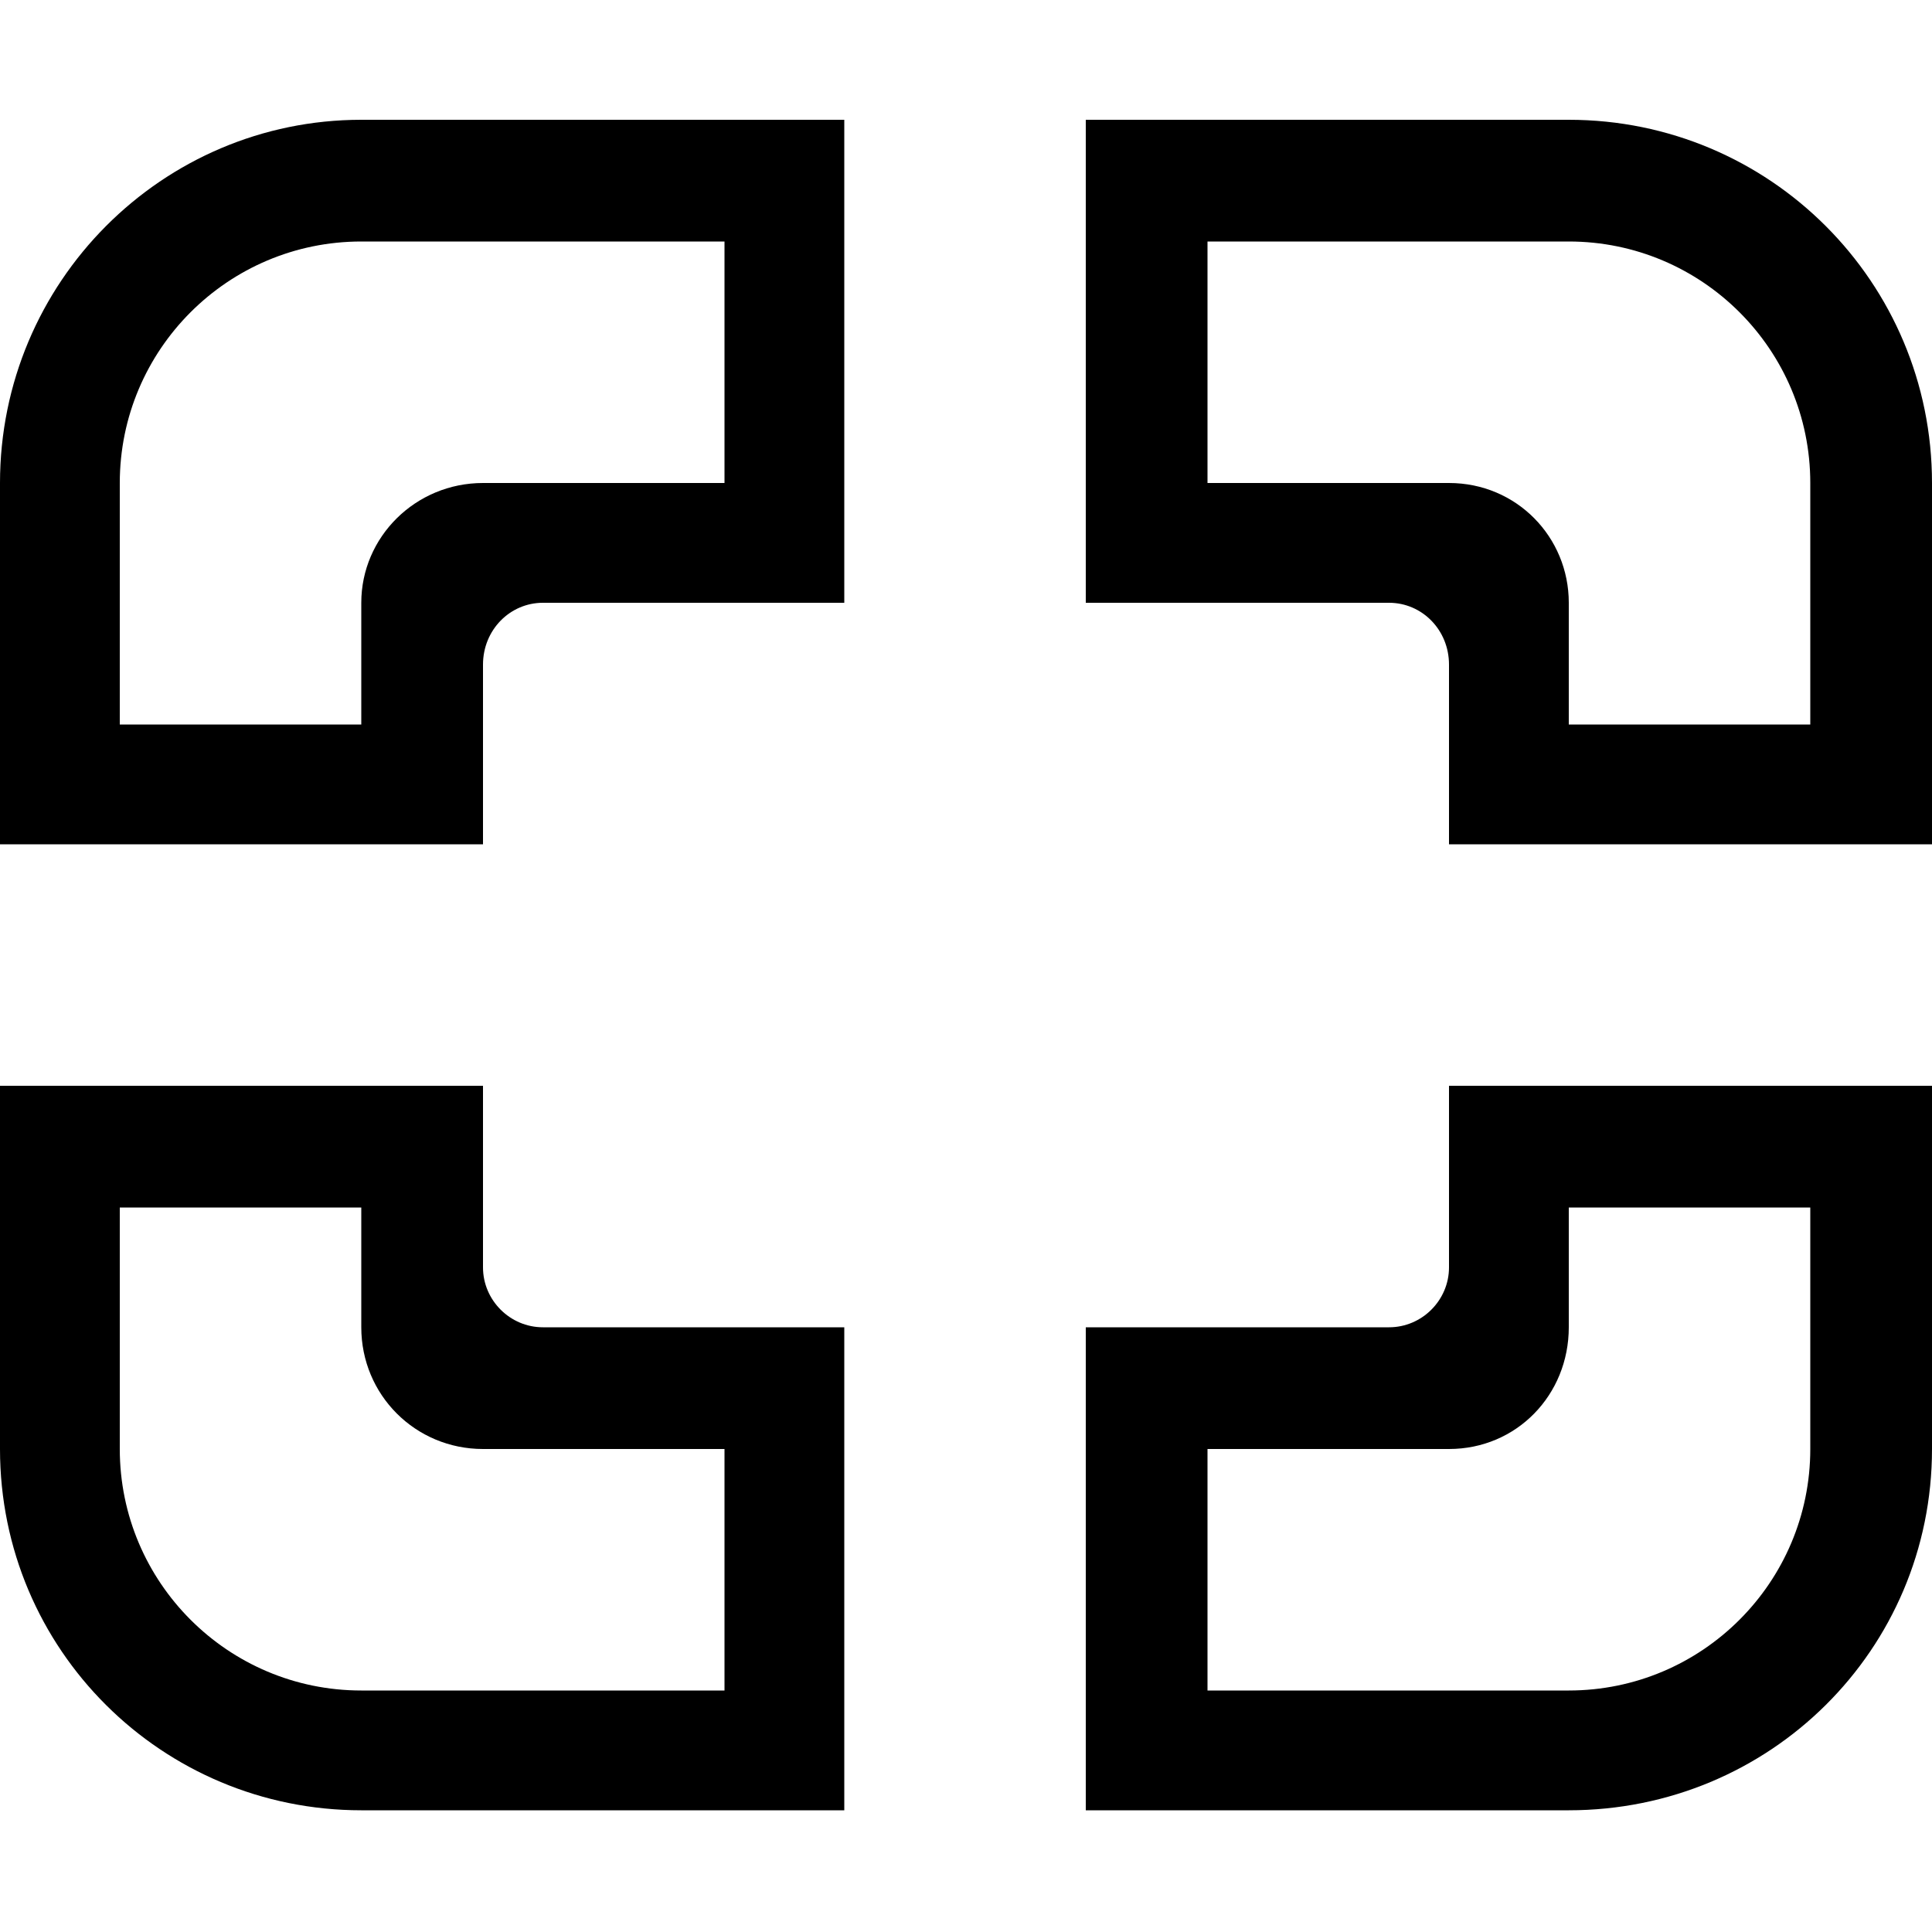 <?xml version="1.0" encoding="utf-8"?>
<!-- Generated by IcoMoon.io -->
<!DOCTYPE svg PUBLIC "-//W3C//DTD SVG 1.1//EN" "http://www.w3.org/Graphics/SVG/1.1/DTD/svg11.dtd">
<svg version="1.1" xmlns="http://www.w3.org/2000/svg" xmlns:xlink="http://www.w3.org/1999/xlink" width="100" height="100" viewBox="0 0 100 100">
<path d="M28.1 68.7c-1.7 0-3.1-1.4-3.1-3.1v-9.4h-25v18.8c0 10.4 8.4 18.7 18.7 18.7h25v-25h-15.6zM37.5 87.5h-18.8c-6.9 0-12.5-5.6-12.5-12.5v-12.5h12.5v6.2c0 3.5 2.8 6.3 6.3 6.3h12.5v12.5zM81.2 6.2h-25v25h15.7c1.7 0 3.1 1.4 3.1 3.2v9.3h25v-18.7c0-10.4-8.4-18.8-18.8-18.8zM93.7 37.5h-12.5v-6.3c0-3.4-2.7-6.2-6.2-6.2h-12.5v-12.5h18.7c6.9 0 12.5 5.6 12.5 12.5v12.5zM18.7 6.2c-10.3 0-18.7 8.4-18.7 18.8v18.7h25v-9.3c0-1.8 1.4-3.2 3.1-3.2h15.6v-25h-25zM37.5 25h-12.5c-3.5 0-6.3 2.8-6.3 6.2v6.3h-12.5v-12.5c0-6.9 5.6-12.5 12.5-12.5h18.8v12.5zM75 62.5v3.1c0 1.7-1.4 3.1-3.1 3.1h-15.7v25h25c10.4 0 18.8-8.3 18.8-18.7v-18.8h-25v6.3zM81.2 68.7v-6.2h12.5v12.5c0 6.9-5.6 12.5-12.5 12.5h-18.7v-12.5h12.5c3.5 0 6.2-2.8 6.2-6.3z"></path>
</svg>

